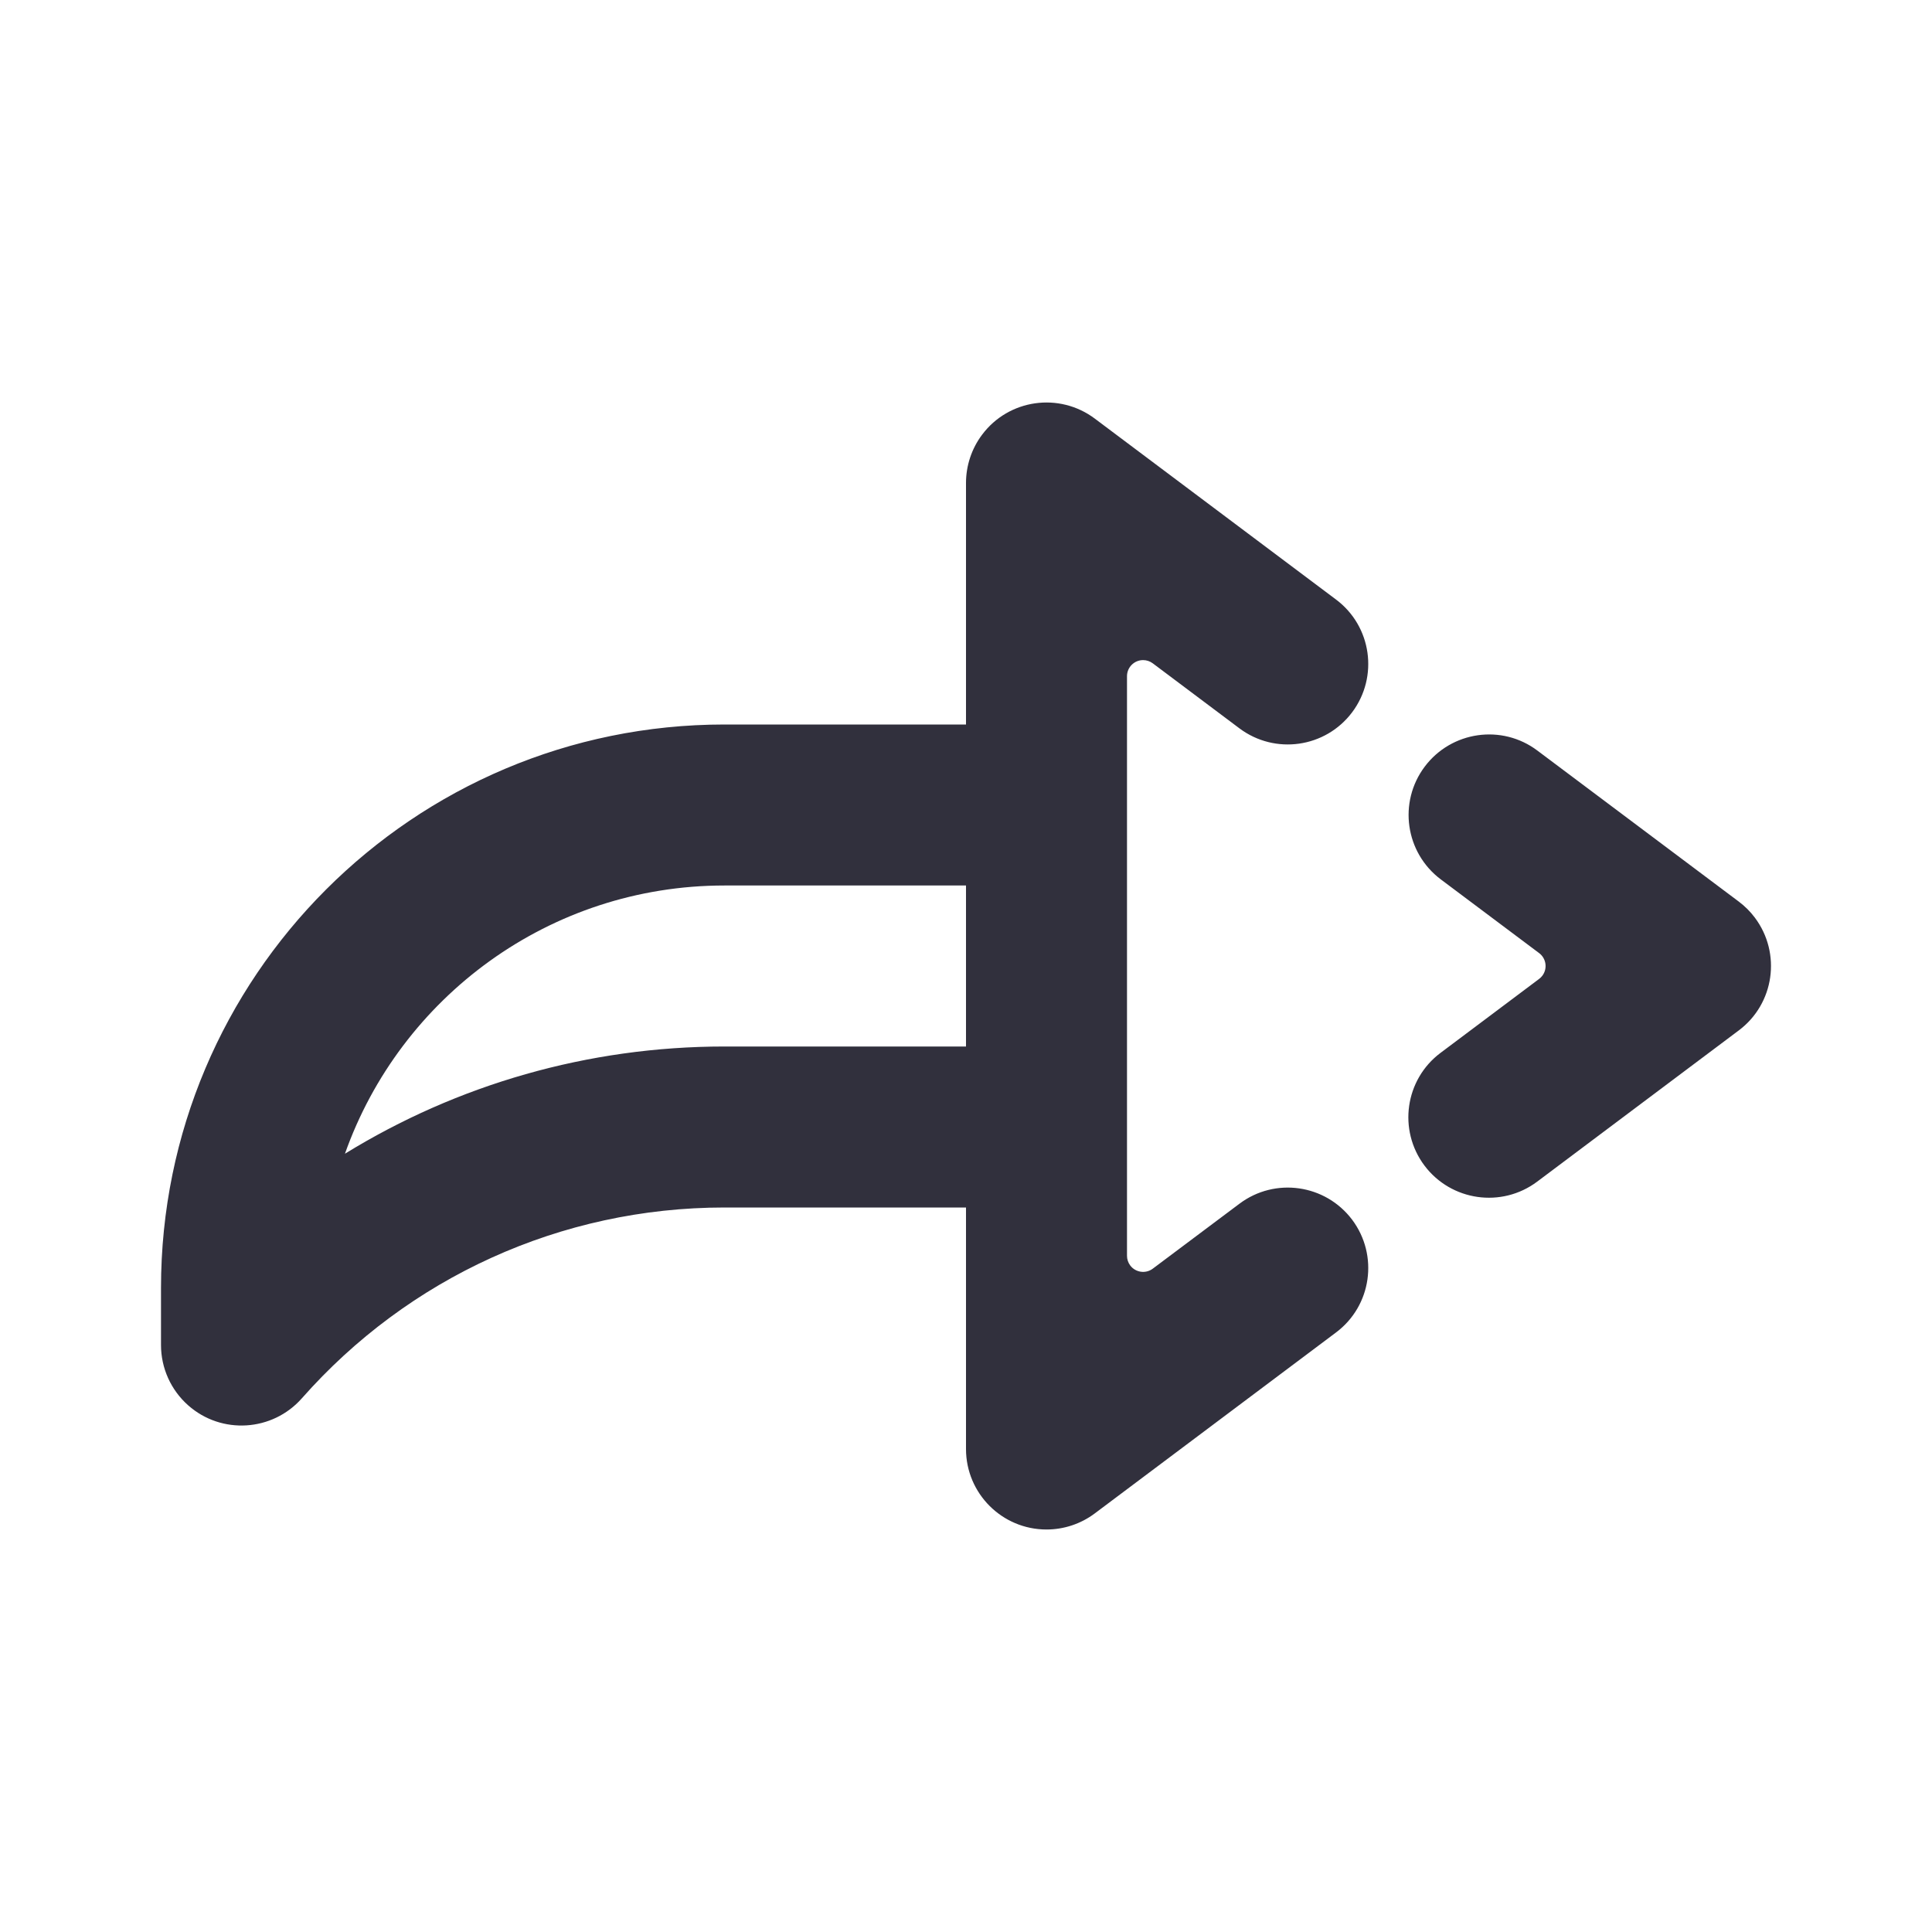 <svg width="24" height="24" viewBox="0 0 24 24" fill="none" xmlns="http://www.w3.org/2000/svg">
<path d="M17.895 13.079L19.12 12.16C19.135 12.149 19.149 12.135 19.16 12.12C19.226 12.032 19.208 11.906 19.12 11.84L17.898 10.924C17.456 10.592 17.367 9.966 17.698 9.524C18.03 9.082 18.657 8.992 19.098 9.324L21.6 11.2C21.676 11.257 21.743 11.324 21.8 11.4C22.131 11.842 22.042 12.469 21.6 12.8L19.095 14.679C18.653 15.01 18.027 14.92 17.695 14.479C17.364 14.037 17.453 13.41 17.895 13.079ZM12 15H9C6.964 15 5.071 15.873 3.75 17.37C3.384 17.784 2.752 17.824 2.338 17.458C2.123 17.268 2 16.995 2 16.708V16C2 12.134 5.134 9 9 9H12V6C12 5.784 12.07 5.573 12.2 5.4C12.531 4.958 13.158 4.869 13.6 5.2L16.597 7.448C17.039 7.779 17.128 8.406 16.797 8.848C16.465 9.29 15.839 9.379 15.397 9.048L14.32 8.24C14.285 8.214 14.243 8.2 14.2 8.2C14.089 8.2 14 8.29 14 8.4V15.6C14 15.643 14.014 15.685 14.04 15.72C14.106 15.808 14.232 15.826 14.32 15.76L15.397 14.953C15.839 14.621 16.465 14.711 16.797 15.152C17.128 15.594 17.039 16.221 16.597 16.552L13.6 18.8C13.427 18.93 13.216 19 13 19C12.448 19 12 18.552 12 18V15ZM12 13V11H9C6.823 11 4.972 12.391 4.285 14.332C5.679 13.474 7.302 13 9 13H12Z" fill="#31303D"/>
</svg>
